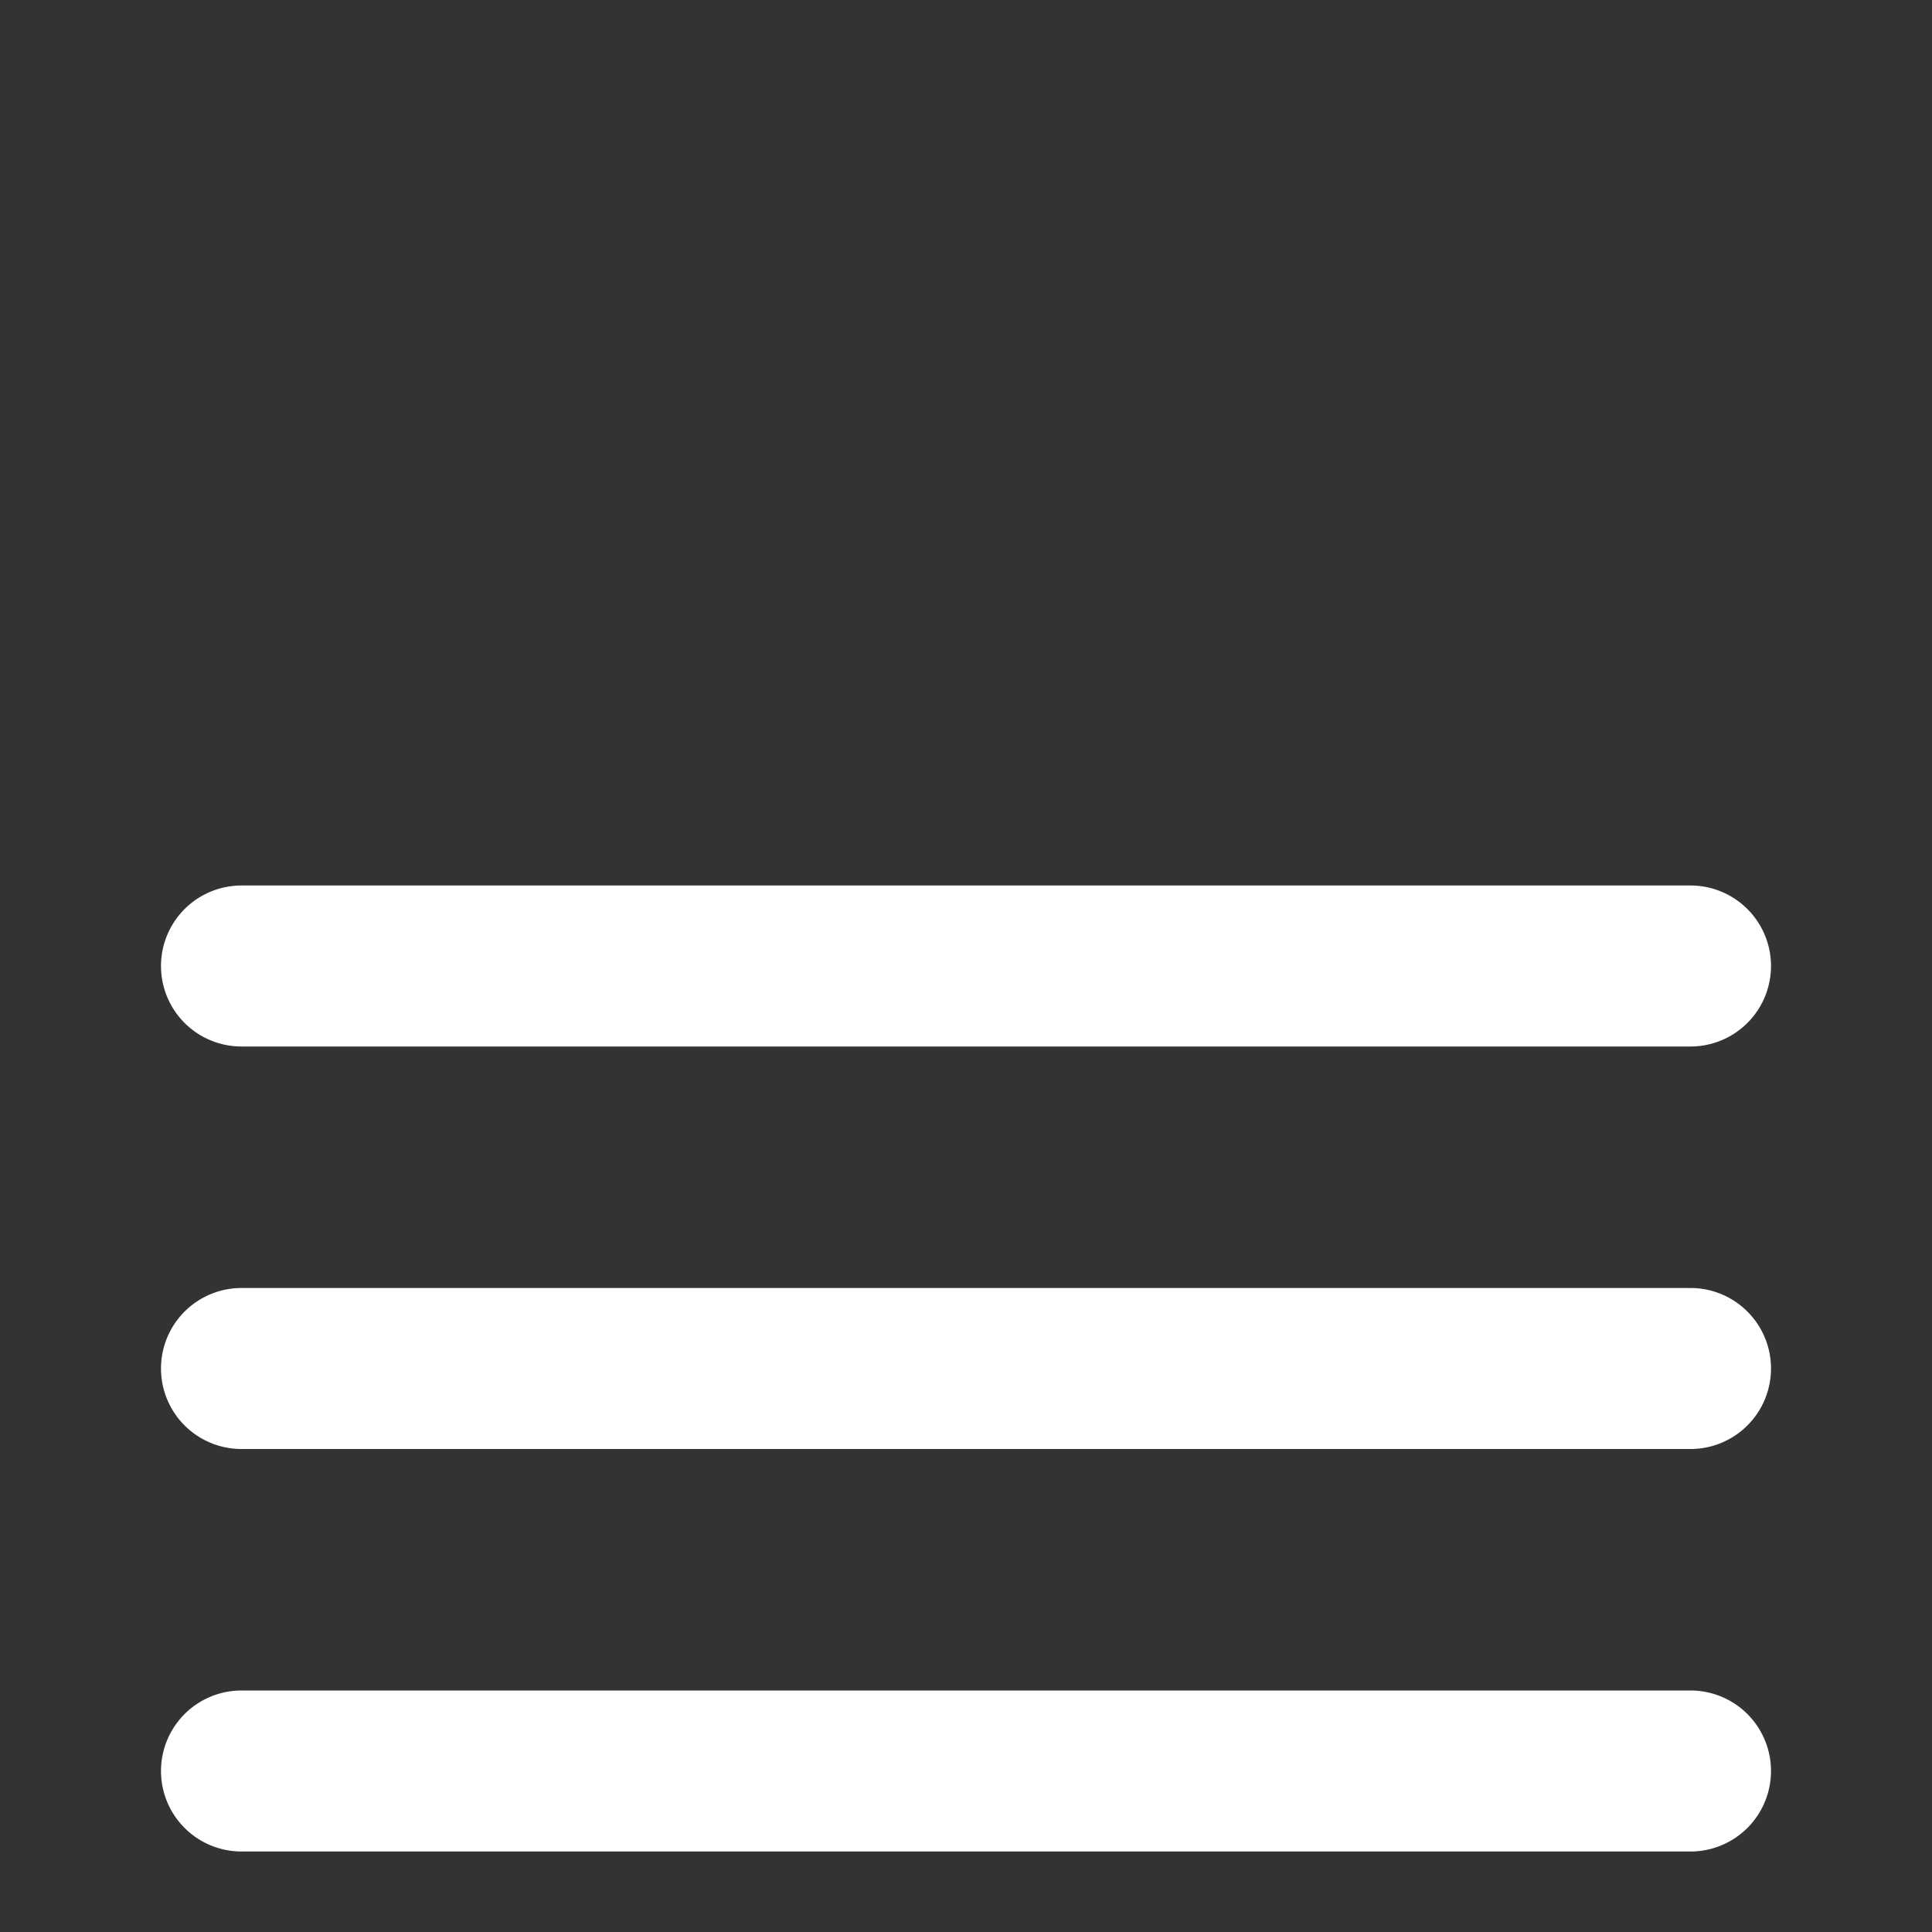 <svg xmlns="http://www.w3.org/2000/svg" viewBox="0 -5 24 24"><rect x="0" y="-5" width="24" height="24" fill="#333333" stroke="none"/><path fill="#FFFF" d="M3,8H21a1,1,0,0,0,0-2H3A1,1,0,0,0,3,8Zm18,8H3a1,1,0,0,0,0,2H21a1,1,0,0,0,0-2Zm0-5H3a1,1,0,0,0,0,2H21a1,1,0,0,0,0-2Z"/></svg>